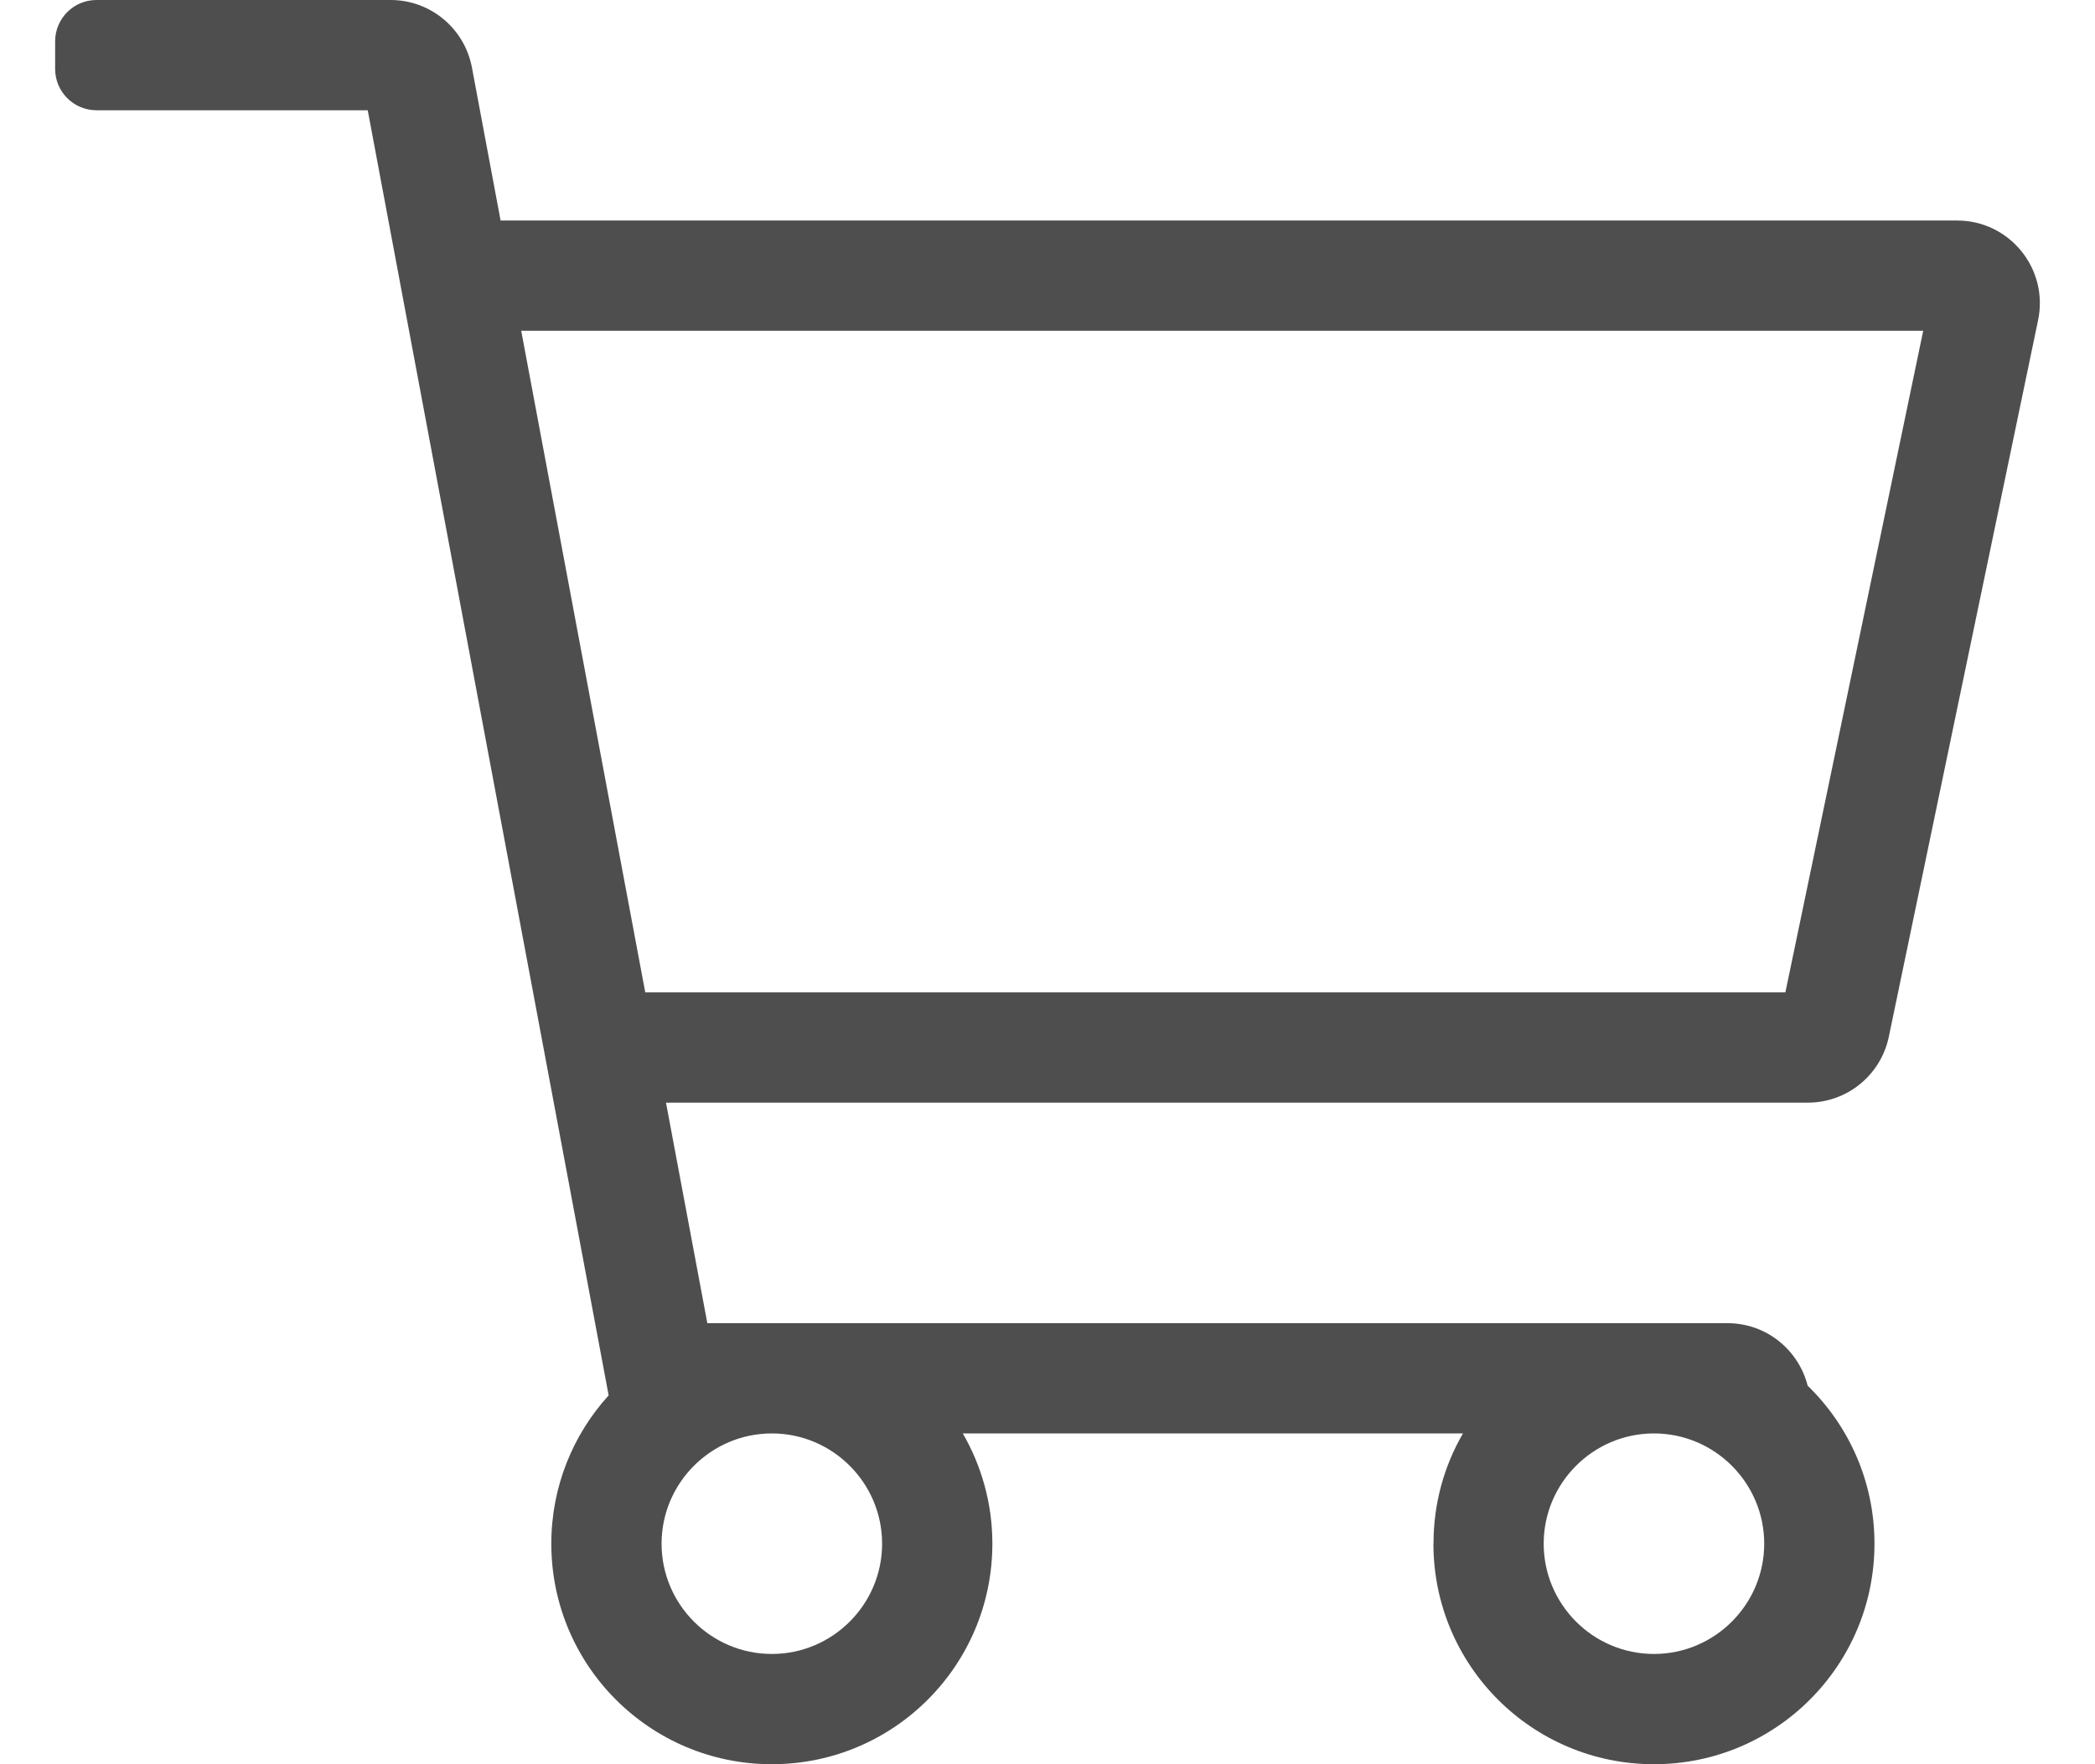<?xml version="1.0" encoding="UTF-8"?>
<svg width="19px" height="16px" viewBox="0 0 19 16" version="1.1" xmlns="http://www.w3.org/2000/svg" xmlns:xlink="http://www.w3.org/1999/xlink">
    <title>shopping-cart</title>
    <g id="Symbols" stroke="none" stroke-width="1" fill="none" fill-rule="evenodd">
        <g id="Header---Logged-In" transform="translate(-1056, -34)" fill="#4E4E4E" fill-rule="nonzero">
            <g id="shopping-cart" transform="translate(1056.5, 34)">
                <path d="M17.25,2 L4.04,2 L3.78,0.612 C3.713,0.257 3.403,0 3.043,0 L0.375,0 C0.168,0 0,0.168 0,0.375 L0,0.625 C0,0.832 0.168,1 0.375,1 L2.835,1 L5.02,12.655 C4.697,13.01 4.5,13.482 4.5,14 C4.5,15.105 5.395,16 6.5,16 C7.605,16 8.5,15.105 8.5,14 L8.5,13.998 C8.5,13.635 8.401,13.293 8.232,13 L12.768,13 C12.598,13.293 12.501,13.633 12.501,13.996 C12.501,13.996 12.5,13.999 12.5,14 C12.5,15.105 13.395,16 14.5,16 C15.605,16 16.5,15.105 16.5,14 C16.5,13.438 16.268,12.93 15.894,12.567 C15.813,12.247 15.524,12 15.166,12 L5.915,12 L5.54,10 L15.896,10 C16.251,10 16.557,9.751 16.63,9.403 L17.984,2.903 C18.081,2.437 17.725,2 17.25,2 Z M7.5,14 C7.5,14.551 7.051,15 6.5,15 C5.949,15 5.5,14.551 5.5,14 C5.5,13.449 5.949,13 6.5,13 C7.051,13 7.5,13.449 7.5,14 Z M14.5,15 C13.949,15 13.5,14.551 13.5,14 C13.5,13.449 13.949,13 14.5,13 C15.051,13 15.5,13.449 15.5,14 C15.5,14.551 15.051,15 14.5,15 Z M15.692,9 L5.352,9 L4.227,3 L16.942,3 L15.692,9 Z" id="Shape"></path>
            </g>
        </g>
    </g>
</svg>